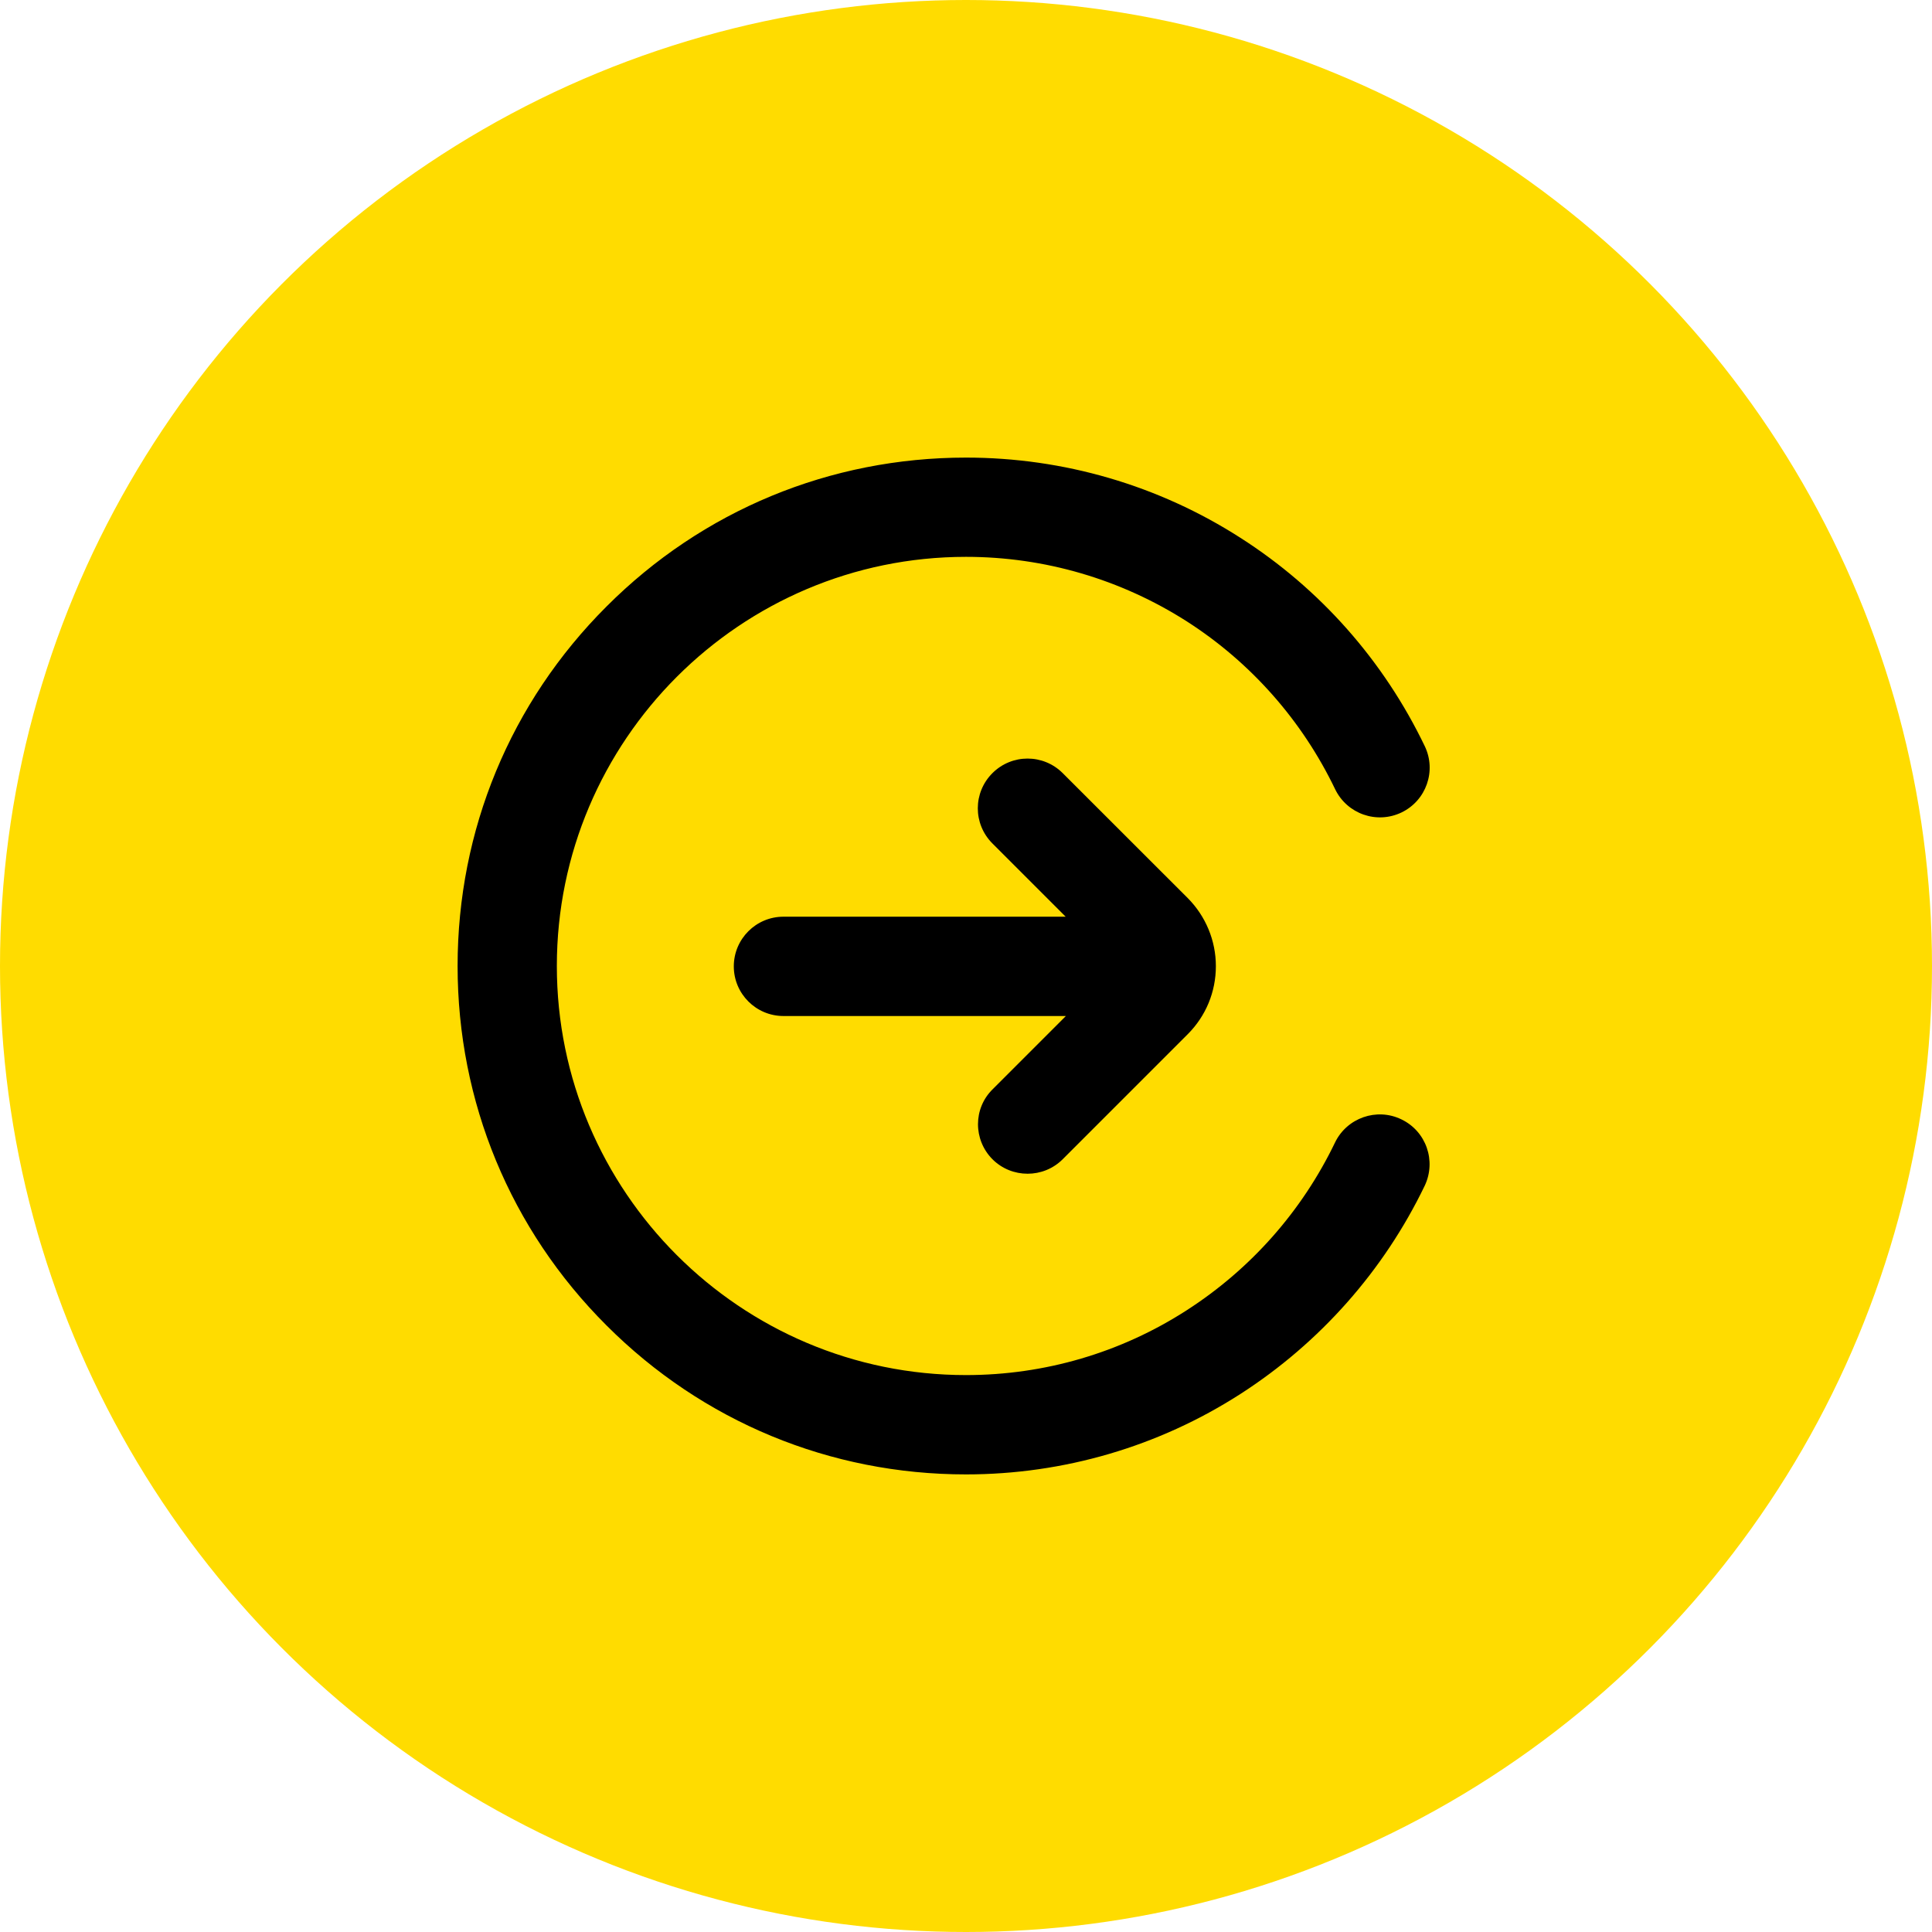 <svg width="27" height="27" viewBox="0 0 27 27" fill="none" xmlns="http://www.w3.org/2000/svg">
<circle cx="13.5" cy="13.5" r="13.5" fill="#FFDC00"/>
<path fill-rule="evenodd" clip-rule="evenodd" d="M18.657 15.967C18.823 15.623 19.239 15.476 19.584 15.643C19.931 15.809 20.075 16.223 19.911 16.57C19.339 17.757 18.448 18.765 17.335 19.481C16.192 20.216 14.865 20.605 13.5 20.605C11.601 20.605 9.819 19.867 8.476 18.523C7.133 17.183 6.395 15.398 6.395 13.5C6.395 11.601 7.133 9.817 8.476 8.476C9.817 7.133 11.601 6.395 13.5 6.395C14.865 6.395 16.192 6.783 17.335 7.516C18.451 8.229 19.339 9.237 19.911 10.427C20.078 10.774 19.931 11.188 19.587 11.354C19.239 11.521 18.826 11.374 18.659 11.03C18.199 10.072 17.483 9.259 16.586 8.684C15.665 8.096 14.599 7.782 13.5 7.782C10.347 7.782 7.782 10.347 7.782 13.5C7.782 16.653 10.347 19.217 13.5 19.217C14.599 19.217 15.665 18.904 16.583 18.312C17.48 17.735 18.196 16.925 18.657 15.967ZM14.361 16.403C14.183 16.403 14.005 16.336 13.869 16.2C13.6 15.928 13.6 15.49 13.872 15.223L14.896 14.199H10.949C10.566 14.199 10.255 13.888 10.255 13.505C10.255 13.122 10.566 12.811 10.949 12.811H14.893L13.869 11.787C13.597 11.515 13.597 11.077 13.869 10.805C14.141 10.533 14.58 10.533 14.852 10.805L16.598 12.55C16.85 12.803 16.992 13.145 16.992 13.502C16.992 13.861 16.853 14.199 16.598 14.454L14.852 16.2C14.716 16.336 14.538 16.403 14.361 16.403Z" fill="black"/>
</svg>
